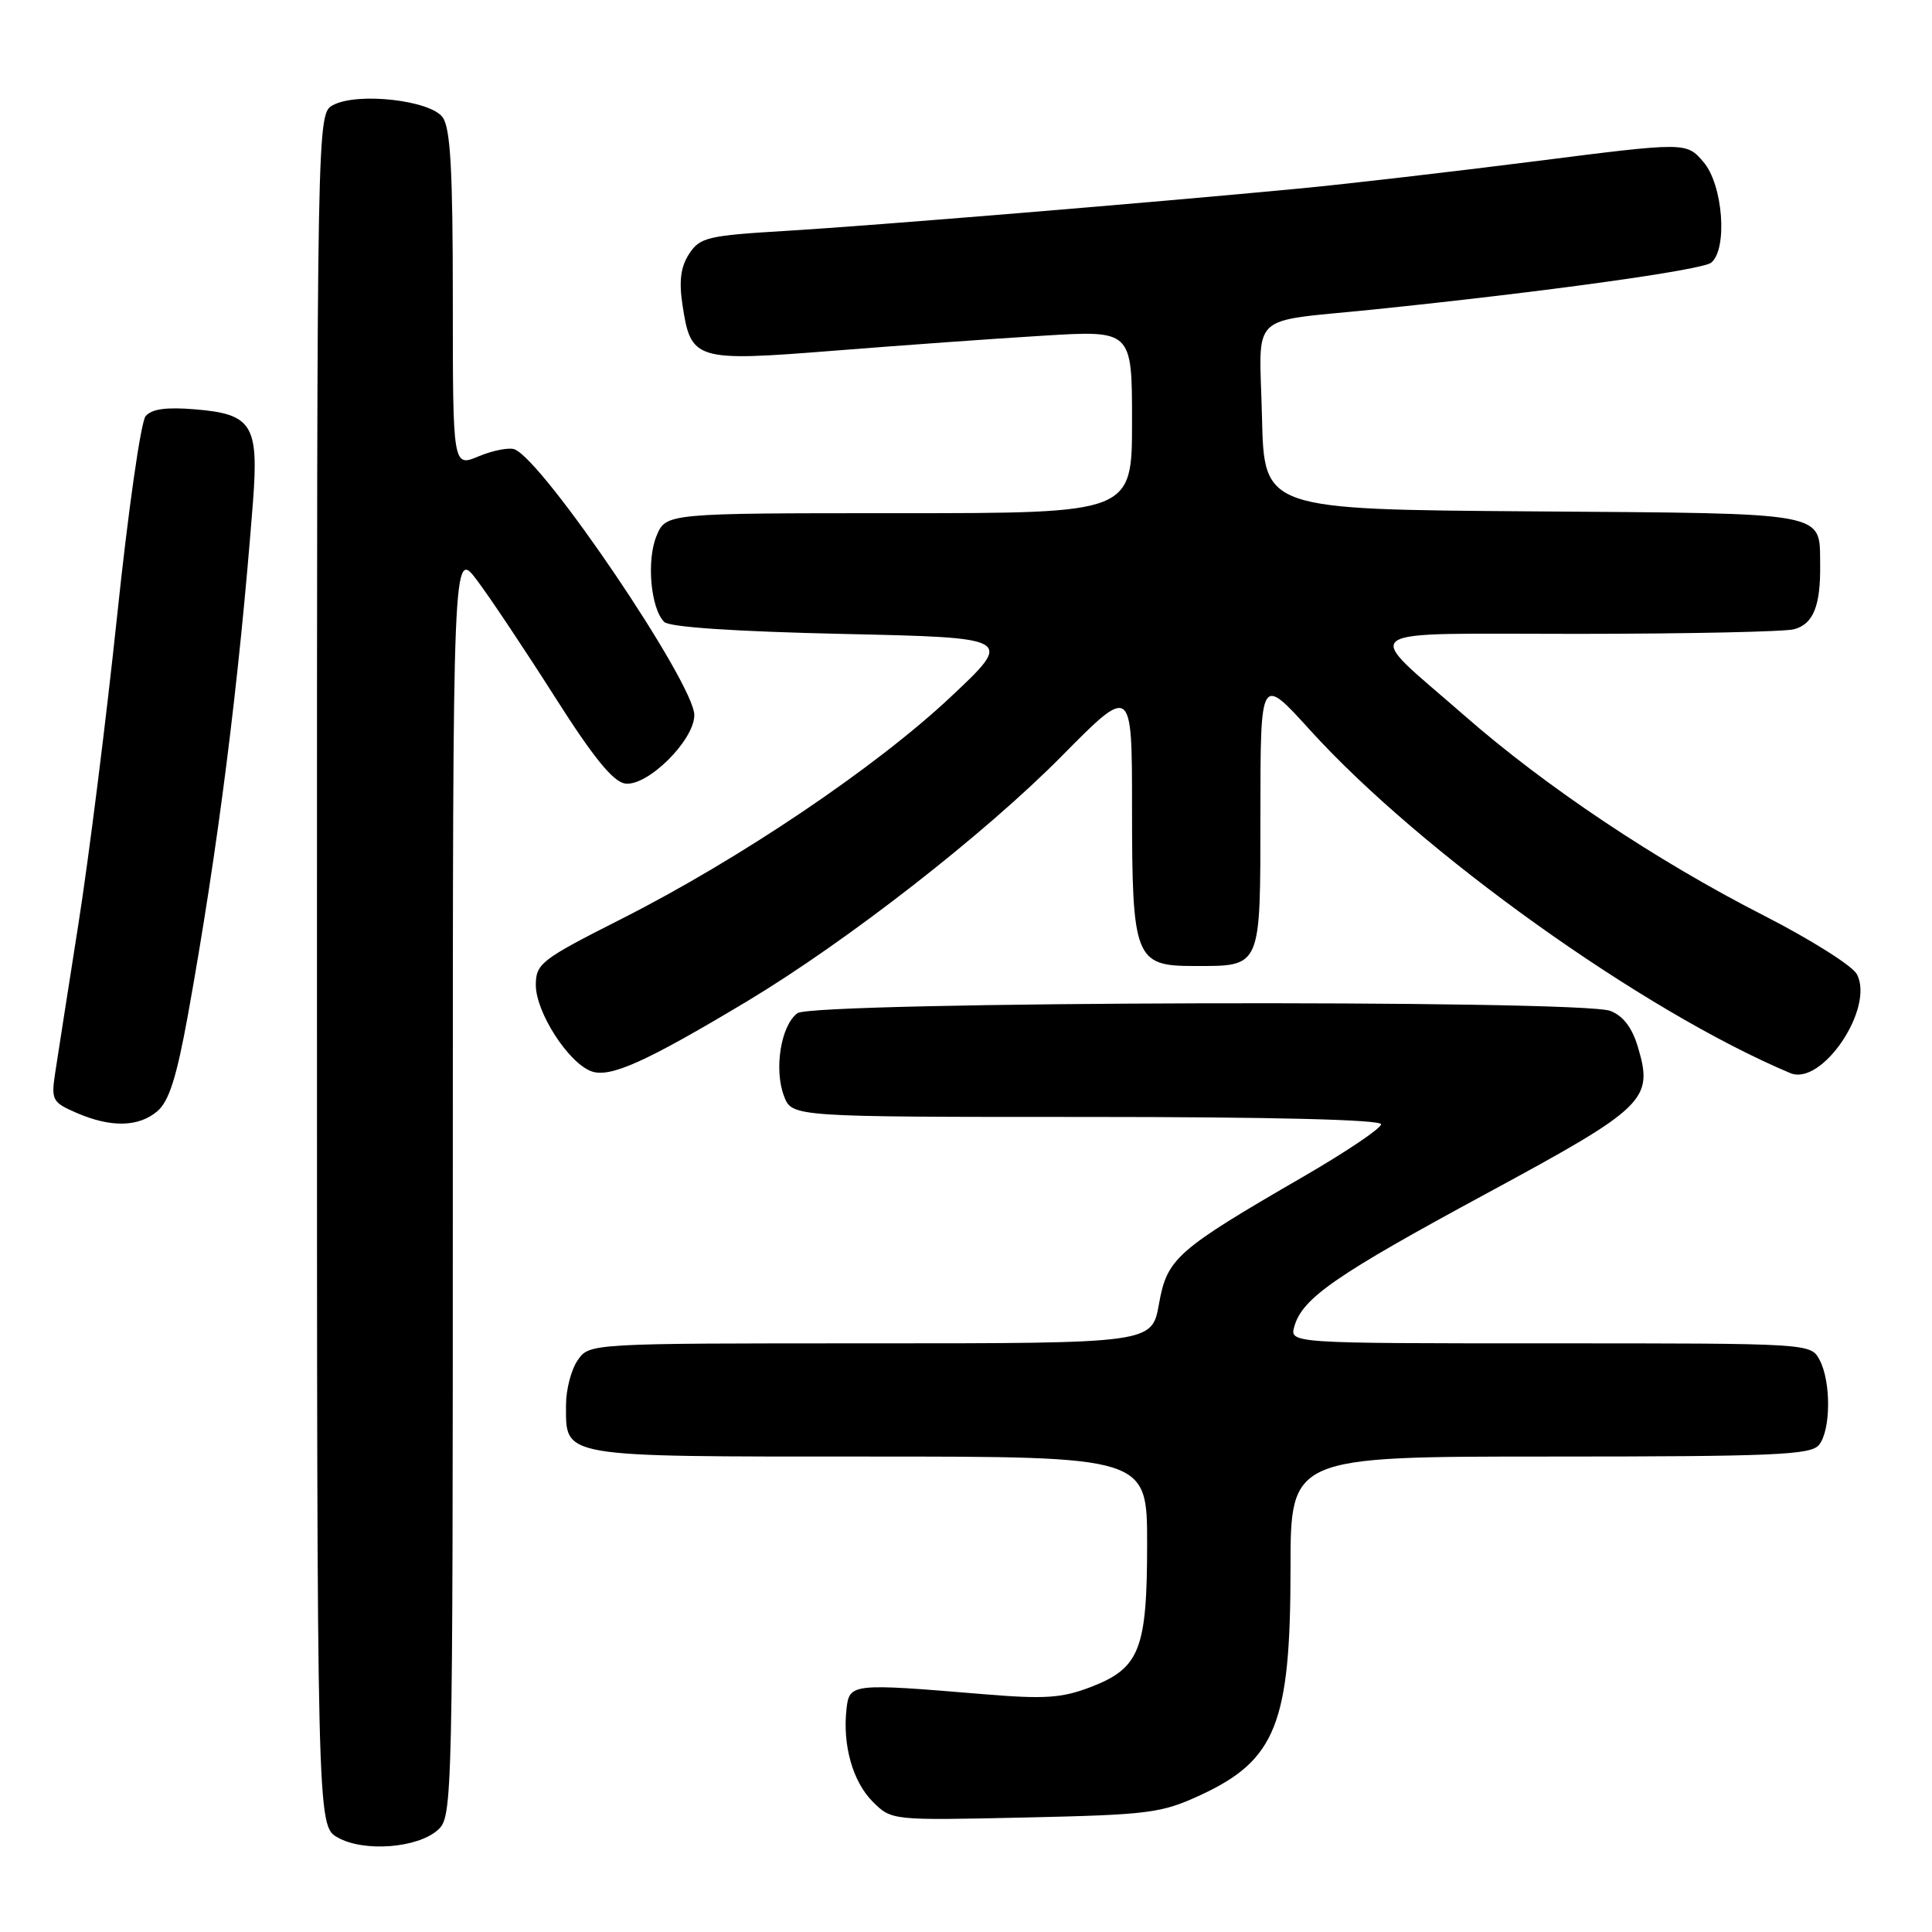 <?xml version="1.0" encoding="UTF-8" standalone="no"?>
<!DOCTYPE svg PUBLIC "-//W3C//DTD SVG 1.1//EN" "http://www.w3.org/Graphics/SVG/1.1/DTD/svg11.dtd" >
<svg xmlns="http://www.w3.org/2000/svg" xmlns:xlink="http://www.w3.org/1999/xlink" version="1.1" viewBox="0 0 256 256">
 <g >
 <path fill="currentColor"
d=" M 58.04 242.46 C 59.96 240.73 60.00 238.84 60.00 156.65 C 60.00 72.61 60.00 72.61 63.25 76.95 C 65.04 79.34 69.67 86.29 73.55 92.39 C 78.61 100.36 81.24 103.59 82.83 103.82 C 85.78 104.25 92.00 98.10 92.00 94.75 C 92.00 90.58 72.06 61.10 68.19 59.54 C 67.48 59.26 65.34 59.67 63.44 60.46 C 60.00 61.90 60.00 61.90 60.00 39.64 C 60.00 22.53 59.69 16.96 58.65 15.54 C 56.99 13.27 47.37 12.20 44.14 13.92 C 42.00 15.07 42.00 15.07 42.00 128.50 C 42.00 241.94 42.00 241.94 44.75 243.48 C 48.22 245.44 55.36 244.89 58.04 242.46 Z  M 159.09 237.85 C 169.06 233.23 171.00 228.34 171.00 207.85 C 171.00 193.00 171.00 193.00 205.38 193.00 C 234.88 193.00 239.93 192.79 241.01 191.48 C 242.60 189.58 242.65 183.08 241.10 180.19 C 239.93 178.00 239.90 178.00 205.40 178.00 C 170.87 178.00 170.87 178.00 171.51 175.75 C 172.58 172.00 176.98 168.96 196.98 158.14 C 218.13 146.70 219.12 145.74 217.02 138.70 C 216.26 136.16 215.07 134.60 213.38 133.95 C 209.34 132.42 107.79 132.70 105.67 134.25 C 103.47 135.86 102.53 141.70 103.89 145.25 C 104.95 148.00 104.95 148.00 143.98 148.00 C 168.56 148.00 183.00 148.36 183.00 148.97 C 183.00 149.51 178.39 152.61 172.75 155.88 C 155.85 165.67 154.65 166.73 153.57 172.78 C 152.64 178.00 152.64 178.00 115.37 178.00 C 78.11 178.00 78.11 178.00 76.56 180.22 C 75.70 181.44 75.00 184.11 75.00 186.15 C 75.00 193.19 73.88 193.00 115.07 193.00 C 152.00 193.00 152.00 193.00 152.00 204.55 C 152.00 218.58 151.02 221.06 144.50 223.55 C 140.67 225.02 138.40 225.16 130.22 224.48 C 112.87 223.03 112.55 223.07 112.17 226.41 C 111.62 231.22 112.99 236.08 115.63 238.72 C 118.13 241.22 118.13 241.22 135.81 240.83 C 152.30 240.46 153.88 240.26 159.09 237.85 Z  M 20.84 147.25 C 22.39 145.94 23.40 142.76 24.90 134.50 C 28.90 112.32 31.66 90.54 33.52 66.50 C 34.30 56.30 33.41 54.86 25.86 54.24 C 22.02 53.92 20.09 54.19 19.29 55.15 C 18.66 55.91 16.97 67.77 15.53 81.51 C 14.08 95.26 11.77 113.70 10.38 122.50 C 9.00 131.30 7.61 140.18 7.30 142.24 C 6.77 145.75 6.95 146.08 10.12 147.45 C 14.67 149.43 18.35 149.36 20.84 147.25 Z  M 99.00 132.67 C 112.24 124.72 130.46 110.53 140.68 100.19 C 150.00 90.76 150.00 90.76 150.00 107.16 C 150.00 126.95 150.41 128.00 158.12 128.00 C 167.23 128.00 167.00 128.53 167.01 107.71 C 167.02 89.50 167.02 89.50 173.56 96.71 C 188.31 112.98 217.70 133.98 237.22 142.19 C 241.42 143.96 248.43 133.54 246.04 129.08 C 245.45 127.97 239.91 124.48 233.73 121.32 C 219.43 114.02 204.80 104.24 193.99 94.77 C 180.37 82.85 178.75 84.00 209.13 83.99 C 223.63 83.98 236.50 83.71 237.72 83.38 C 240.28 82.69 241.25 80.28 241.18 74.77 C 241.08 67.76 242.66 68.05 203.14 67.76 C 167.50 67.50 167.50 67.50 167.22 55.28 C 166.89 41.07 165.15 42.75 182.00 41.01 C 204.84 38.66 225.55 35.78 226.75 34.80 C 228.95 32.97 228.30 24.46 225.72 21.47 C 223.45 18.82 223.45 18.82 203.47 21.36 C 192.49 22.75 178.55 24.37 172.50 24.95 C 152.39 26.87 115.65 29.90 104.19 30.59 C 93.77 31.21 92.75 31.45 91.32 33.63 C 90.20 35.34 89.95 37.21 90.43 40.38 C 91.54 47.77 92.10 47.93 110.50 46.47 C 119.30 45.77 131.79 44.87 138.25 44.48 C 150.00 43.76 150.00 43.76 150.00 55.88 C 150.00 68.00 150.00 68.00 119.12 68.00 C 88.24 68.00 88.24 68.00 86.99 71.02 C 85.65 74.26 86.22 80.62 88.01 82.41 C 88.70 83.10 97.42 83.68 111.71 84.00 C 134.32 84.50 134.32 84.50 125.99 92.33 C 116.07 101.66 98.05 113.81 82.37 121.75 C 71.67 127.16 71.01 127.68 71.00 130.52 C 71.00 134.12 75.28 140.79 78.33 141.94 C 80.81 142.87 85.51 140.76 99.00 132.67 Z "/>
</g>
</svg>